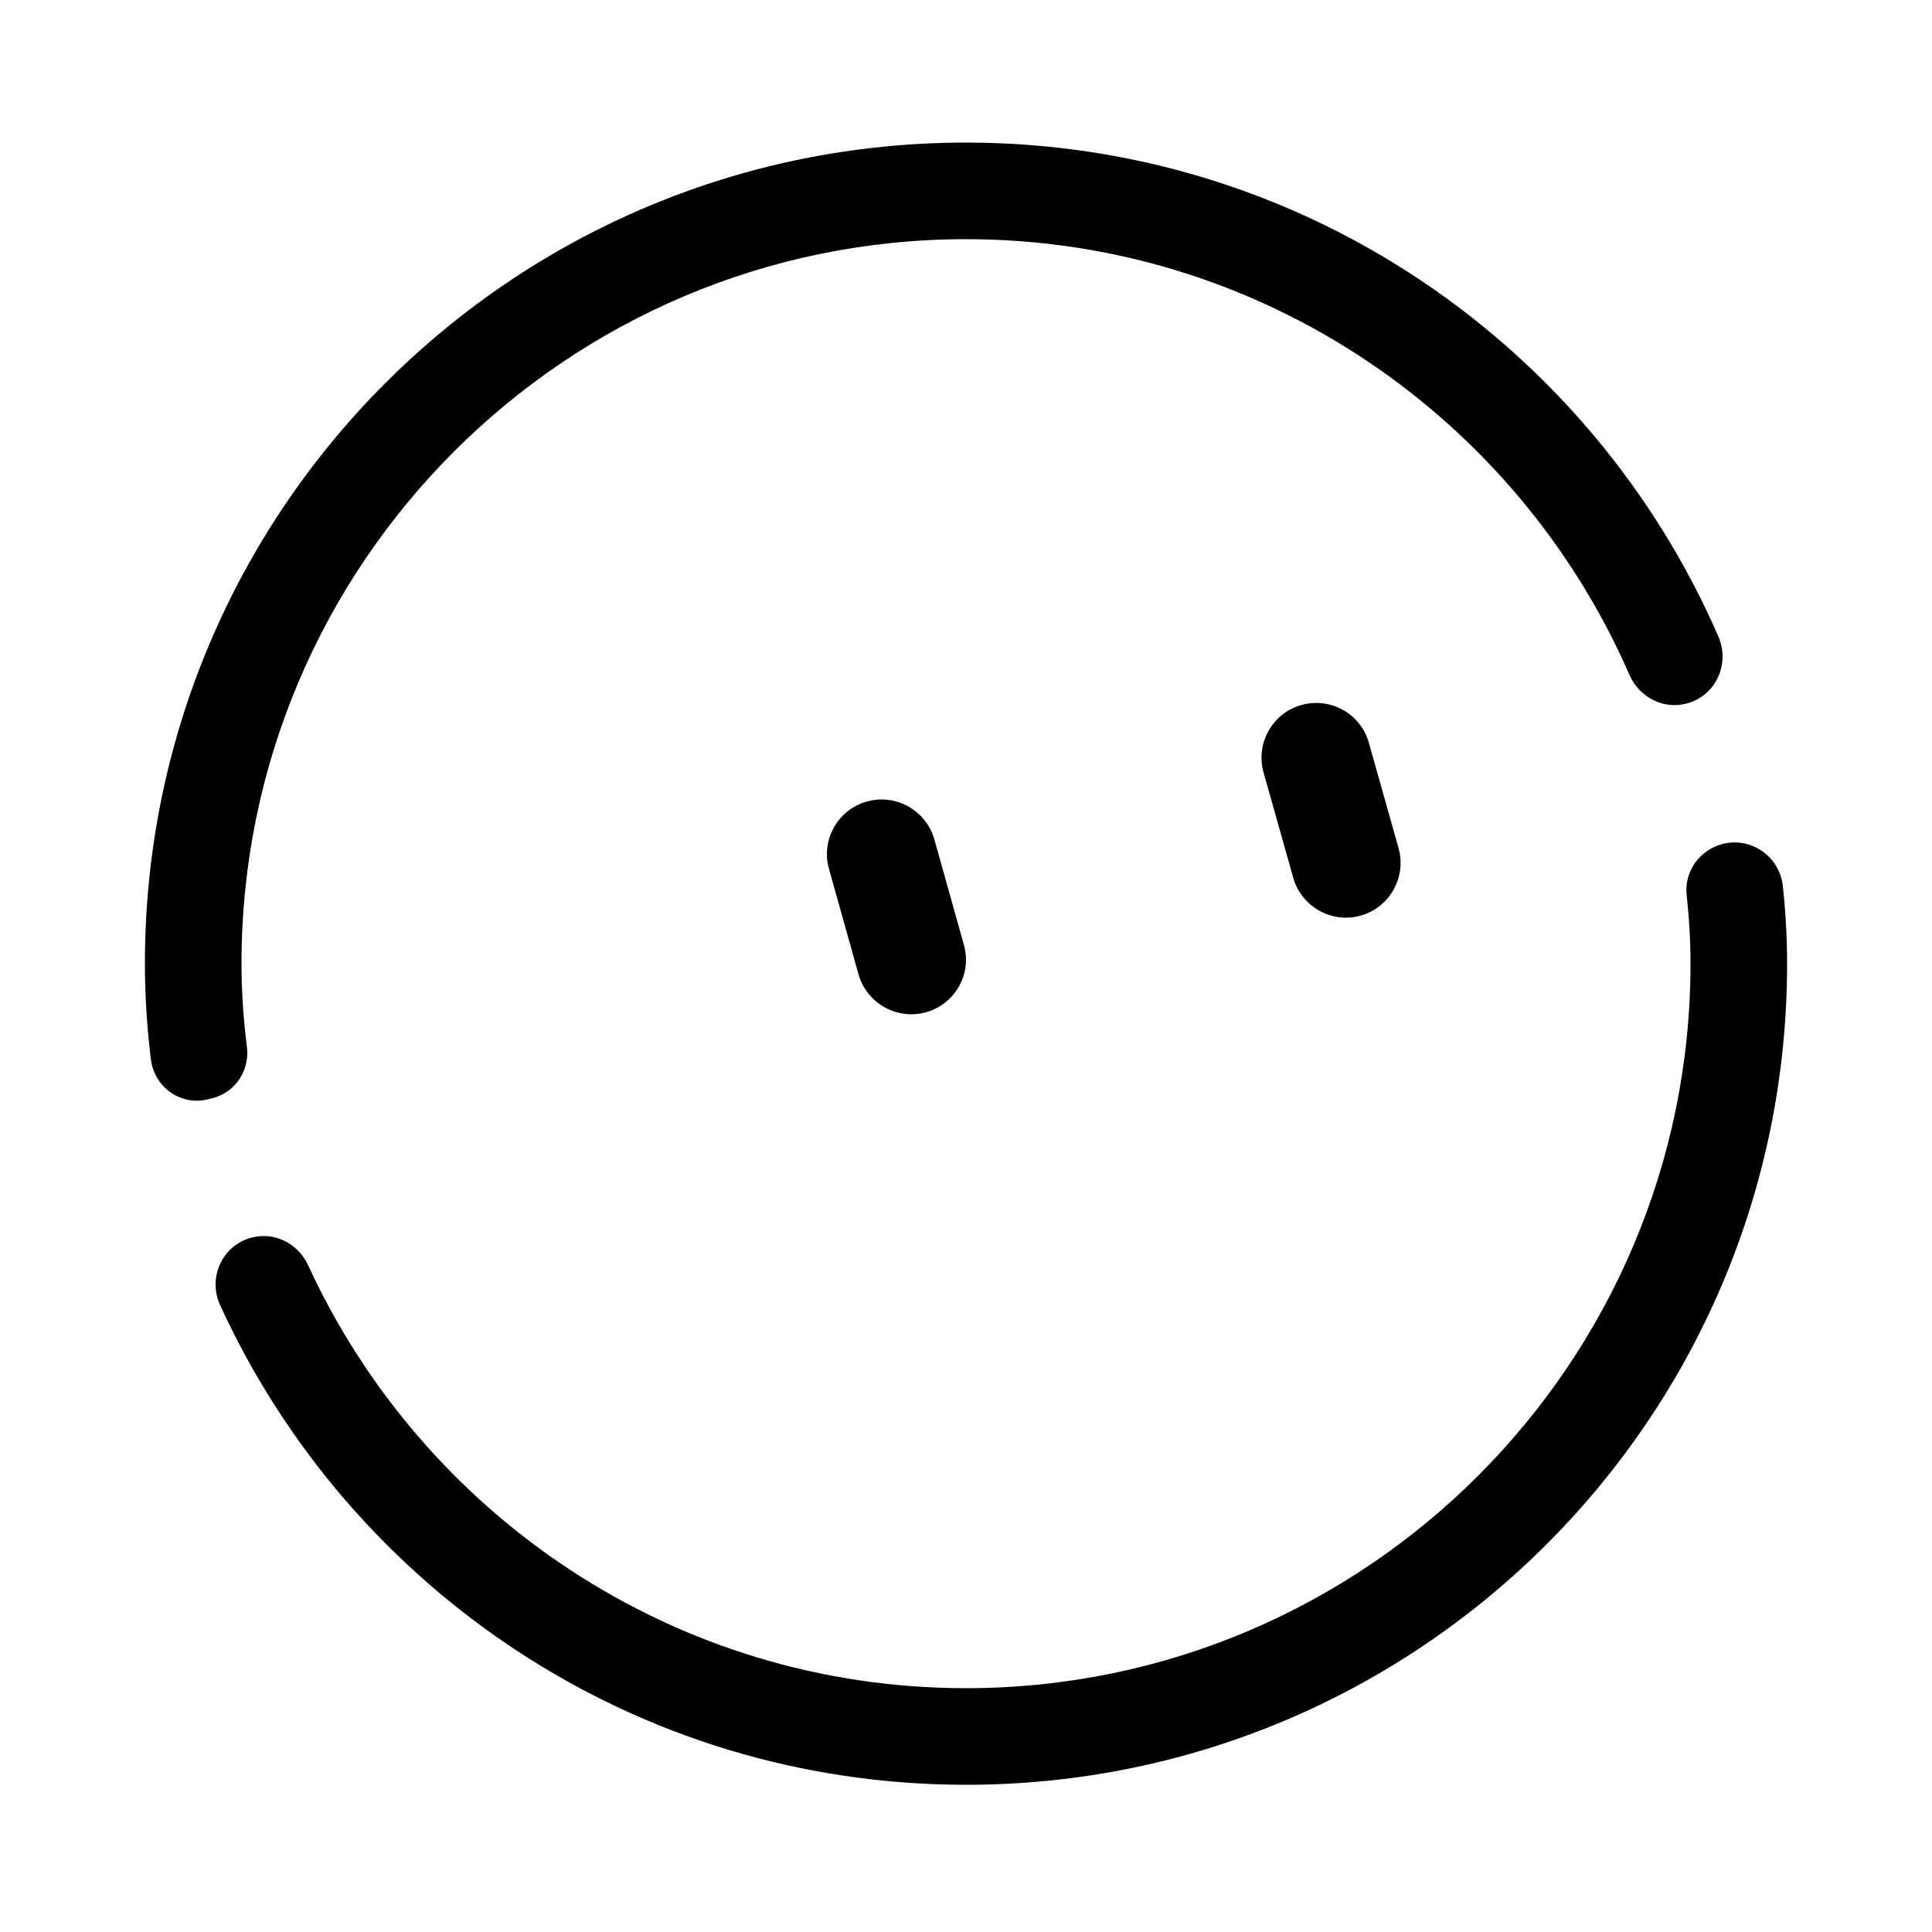<svg height="1000" width="1000.0" xmlns="http://www.w3.org/2000/svg"><path d="m669.4 454.4l-15.4-54.6c-4.2-15 4.6-30.7 19.6-34.9v0c15-4.2 30.7 4.5 34.9 19.5l15.4 54.6c4.2 15-4.6 30.7-19.6 34.9v0c-14.9 4.3-30.7-4.6-34.9-19.5z m-190 69.5v0c15-4.2 23.8-19.9 19.5-34.9l-15.3-54.6c-4.3-15-20-23.8-35-19.5v0c-15 4.2-23.8 19.9-19.5 34.9l15.3 54.6c4.2 14.9 20 23.8 35 19.5z m-369 44.4c11.7-3.2 18.9-14.5 17.4-26.5-1.8-14.1-2.8-28.5-2.8-43 0-206.8 168.2-375 375-375 153.6-1.4210854715202004e-14 285.6 93 343.4 225.5 5.1 11.6 17.5 18.1 29.7 14.8v0c15-4 22.5-20.4 16.3-34.7-65.4-150.3-215-255.6-389.4-255.6-234.7-1.4210854715202004e-14-425 190.2-425 425 0 16.7 1.1 33.2 3.1 49.4 1.7 14.6 15.7 24.5 29.9 20.7l2.3-0.6z m781-131.4c-11.7 3.1-19.7 14.2-18.4 26.3 1.3 11.7 2 23.6 2 35.6 0 206.8-168.2 375-375 375-151 0-281.2-89.9-340.5-218.9-5.2-11.2-17.3-17.5-29.3-14.3h-0.1c-15.2 4.1-22.7 20.8-16.1 35.1 67.1 146.3 214.5 248.1 386 248.1 234.7 0 425-190.3 425-425 0-13.6-0.8-27-2.2-40.1-1.6-15.4-16.5-25.8-31.5-21.8v0z"/></svg>